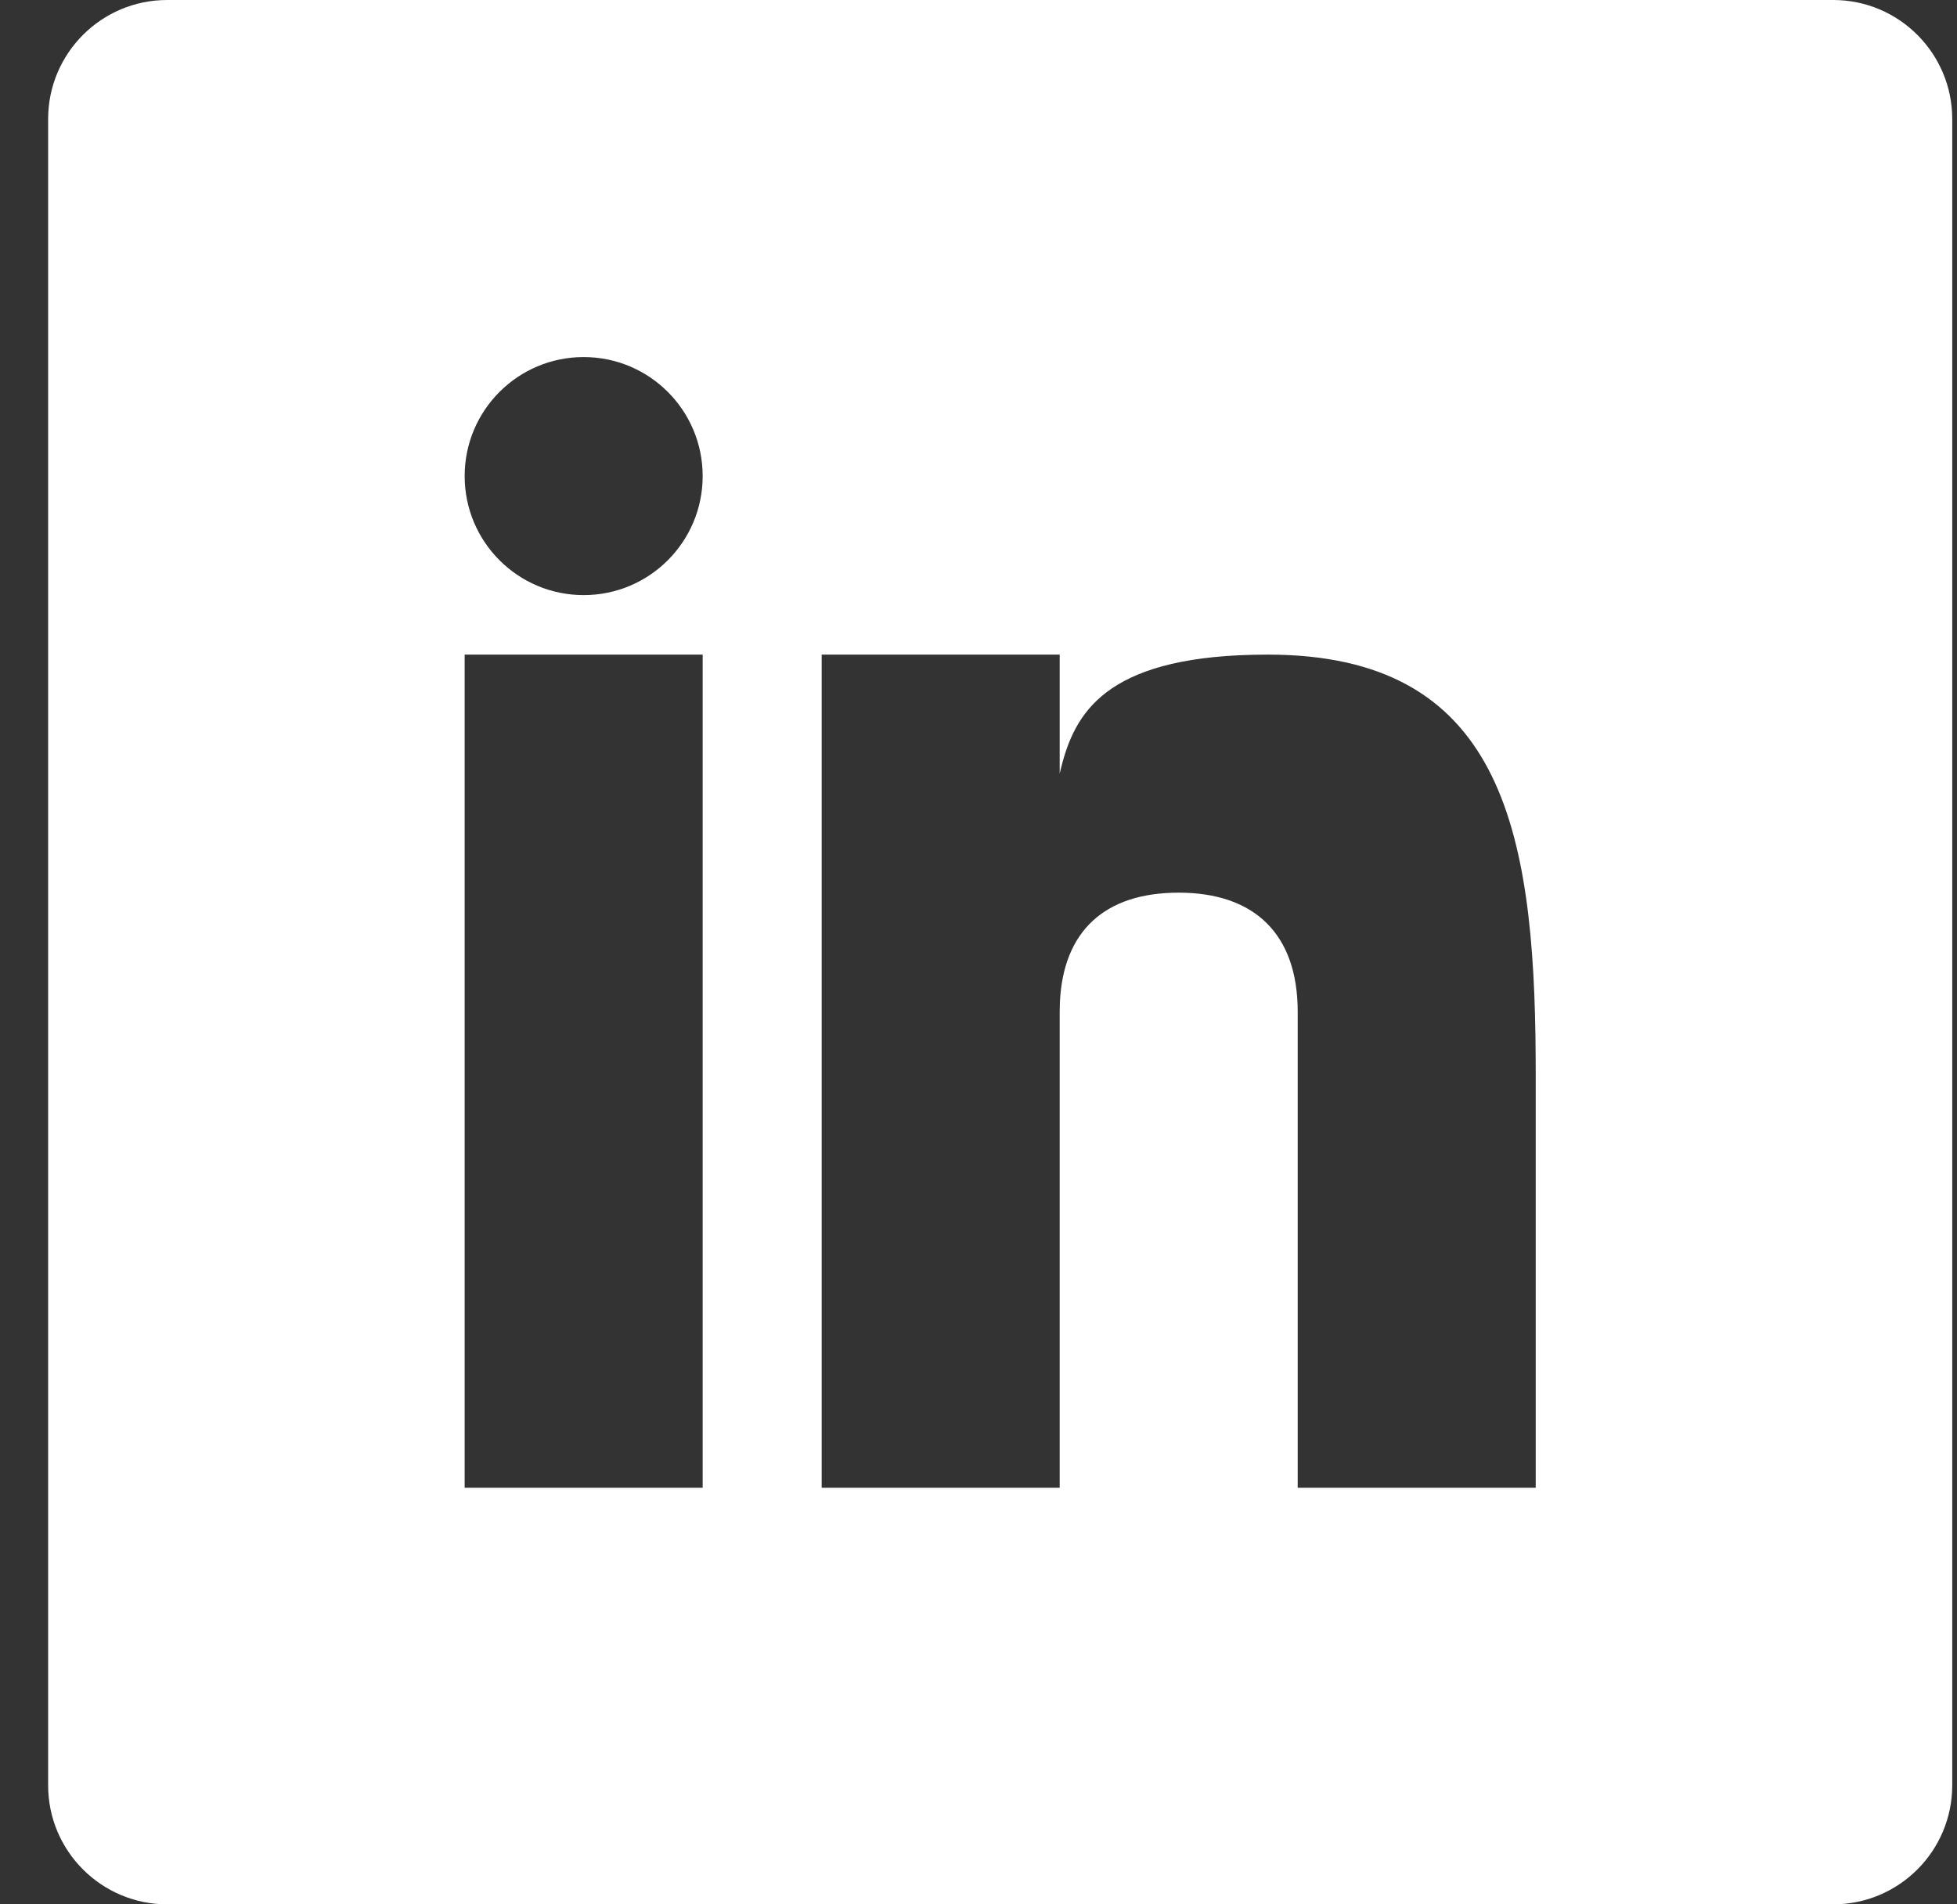<?xml version="1.0" encoding="UTF-8"?>
<svg width="37px" height="36px" viewBox="0 0 37 36" version="1.1" xmlns="http://www.w3.org/2000/svg" xmlns:xlink="http://www.w3.org/1999/xlink">
    <rect x="0" y="0" width="37" height="36" fill="#333333" stroke="none"/>
    <!-- Generator: Sketch 63.1 (92452) - https://sketch.com -->
    <title>LinkedIn Logo</title>
    <desc>Created with Sketch.</desc>
    <g id="Page-1" stroke="none" stroke-width="1" fill="none" fill-rule="evenodd">
        <g id="Personal-Site---Content" transform="translate(-188, -971)" fill="#FFFFFF" fill-rule="nonzero">
            <path d="M222.66,971 C223.902,971 224.91,972.008 224.91,973.25 L224.91,1004.75 C224.91,1005.992 223.902,1007 222.66,1007 L191.16,1007 C189.918,1007 188.91,1005.992 188.91,1004.75 L188.91,973.25 C188.91,972.008 189.918,971 191.16,971 L222.66,971 Z M201.285,983.375 L196.785,983.375 L196.785,999.125 L201.285,999.125 L201.285,983.375 Z M208.035,983.375 L203.535,983.375 L203.535,999.125 L208.035,999.125 L208.035,990.125 L208.039,989.946 C208.102,988.601 208.887,987.875 210.285,987.875 C211.709,987.875 212.535,988.649 212.535,990.125 L212.535,990.125 L212.535,999.125 L217.035,999.125 L217.035,991.25 L217.034,991.001 C217.012,986.626 216.366,983.375 211.971,983.375 L211.971,983.375 L211.693,983.378 C208.89,983.442 208.318,984.485 208.059,985.524 L208.059,985.524 L208.035,985.624 L208.035,983.375 Z M199.035,977.75 C197.792,977.75 196.785,978.757 196.785,980 C196.785,981.243 197.792,982.25 199.035,982.25 C200.278,982.25 201.285,981.243 201.285,980 C201.285,978.757 200.278,977.75 199.035,977.75 Z" id="LinkedIn-Logo"></path>
        </g>
    </g>
</svg>